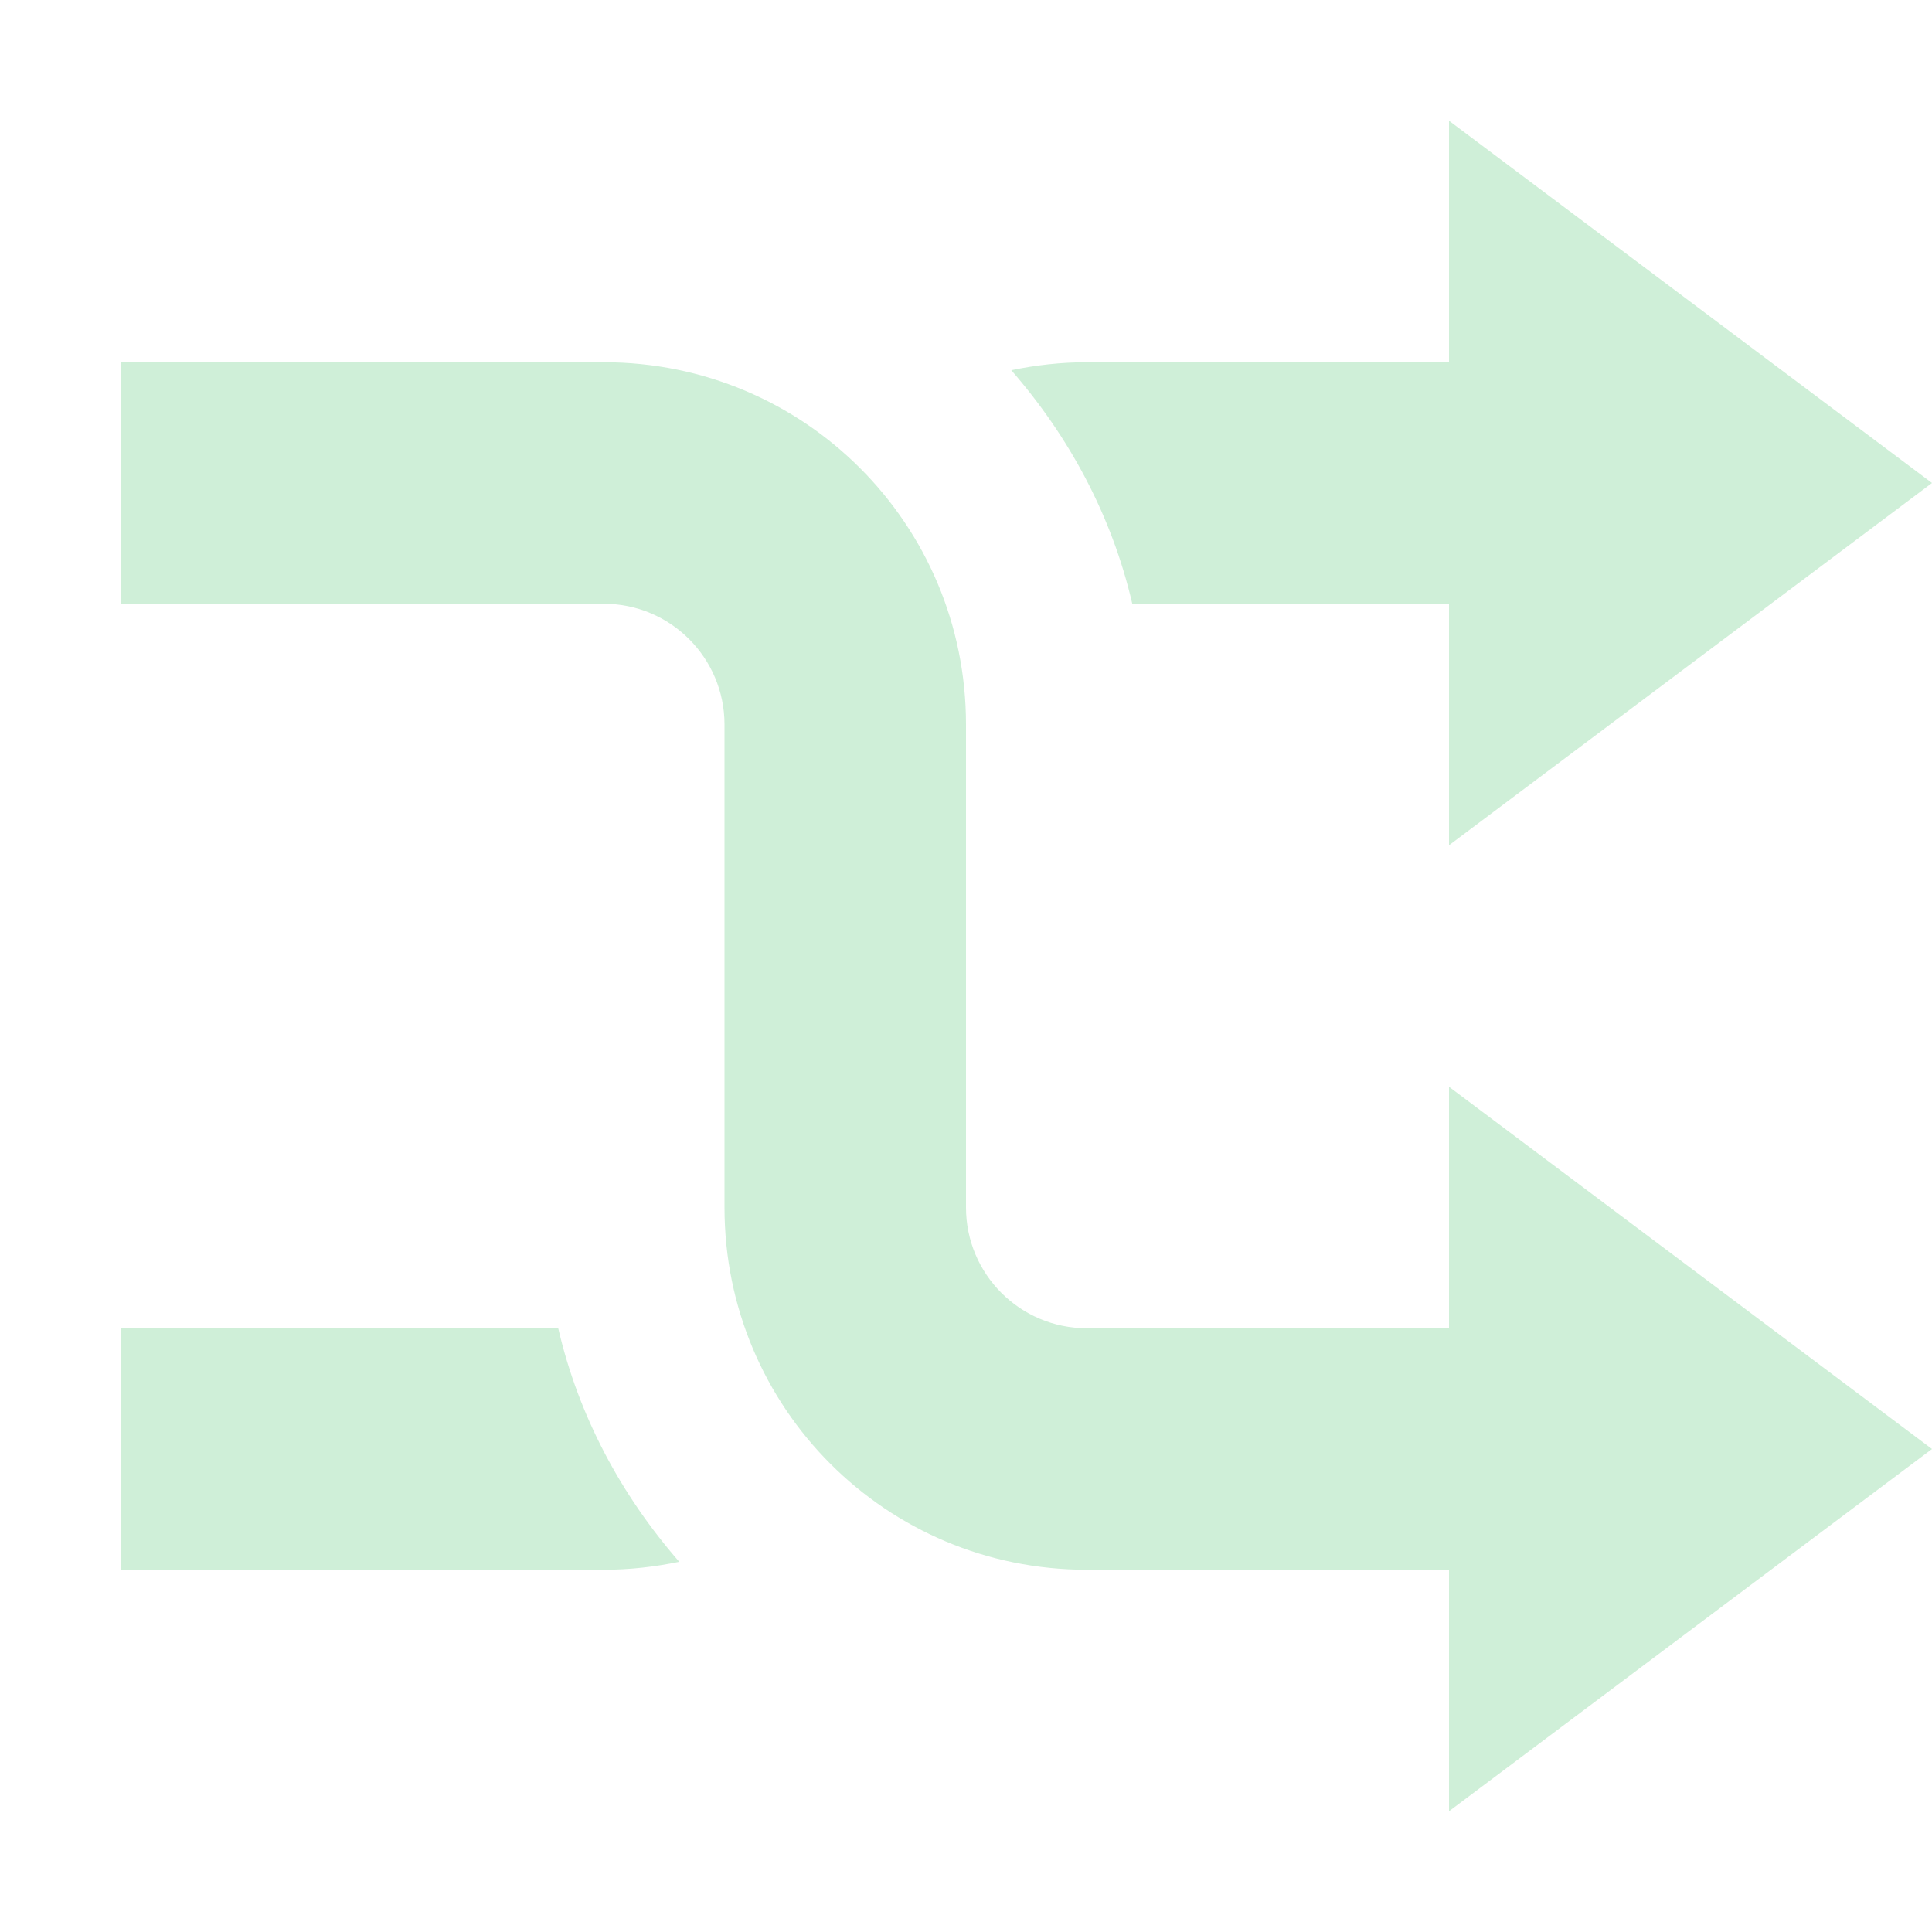 <svg xmlns="http://www.w3.org/2000/svg" width="16" height="16" version="1.1">
 <path style="fill:#cfefd8" d="M 13,13 V 11 H 9 C 8.446,11 8,10.55 8,10 V 6 C 8,4.34 6.662,3 5,3 H 1 V 5 H 5 C 5.554,5 6,5.45 6,6 V 10 C 6,11.66 7.338,13 9,13 Z"/>
 <path style="fill:#cfefd8" d="M 13,3 V 5 H 9.377 C 9.208,4.27 8.854,3.616 8.375,3.066 8.577,3.024 8.785,3 9,3 Z M 4.623,11 C 4.792,11.73 5.146,12.384 5.625,12.934 5.423,12.976 5.215,13 5,13 H 1 V 11 Z"/>
 <path style="fill:#cfefd8" d="M 12,1 V 7 L 16,4 Z"/>
 <path style="fill:#cfefd8" d="M 12,9 V 15 L 16,12 Z"/>
</svg>

